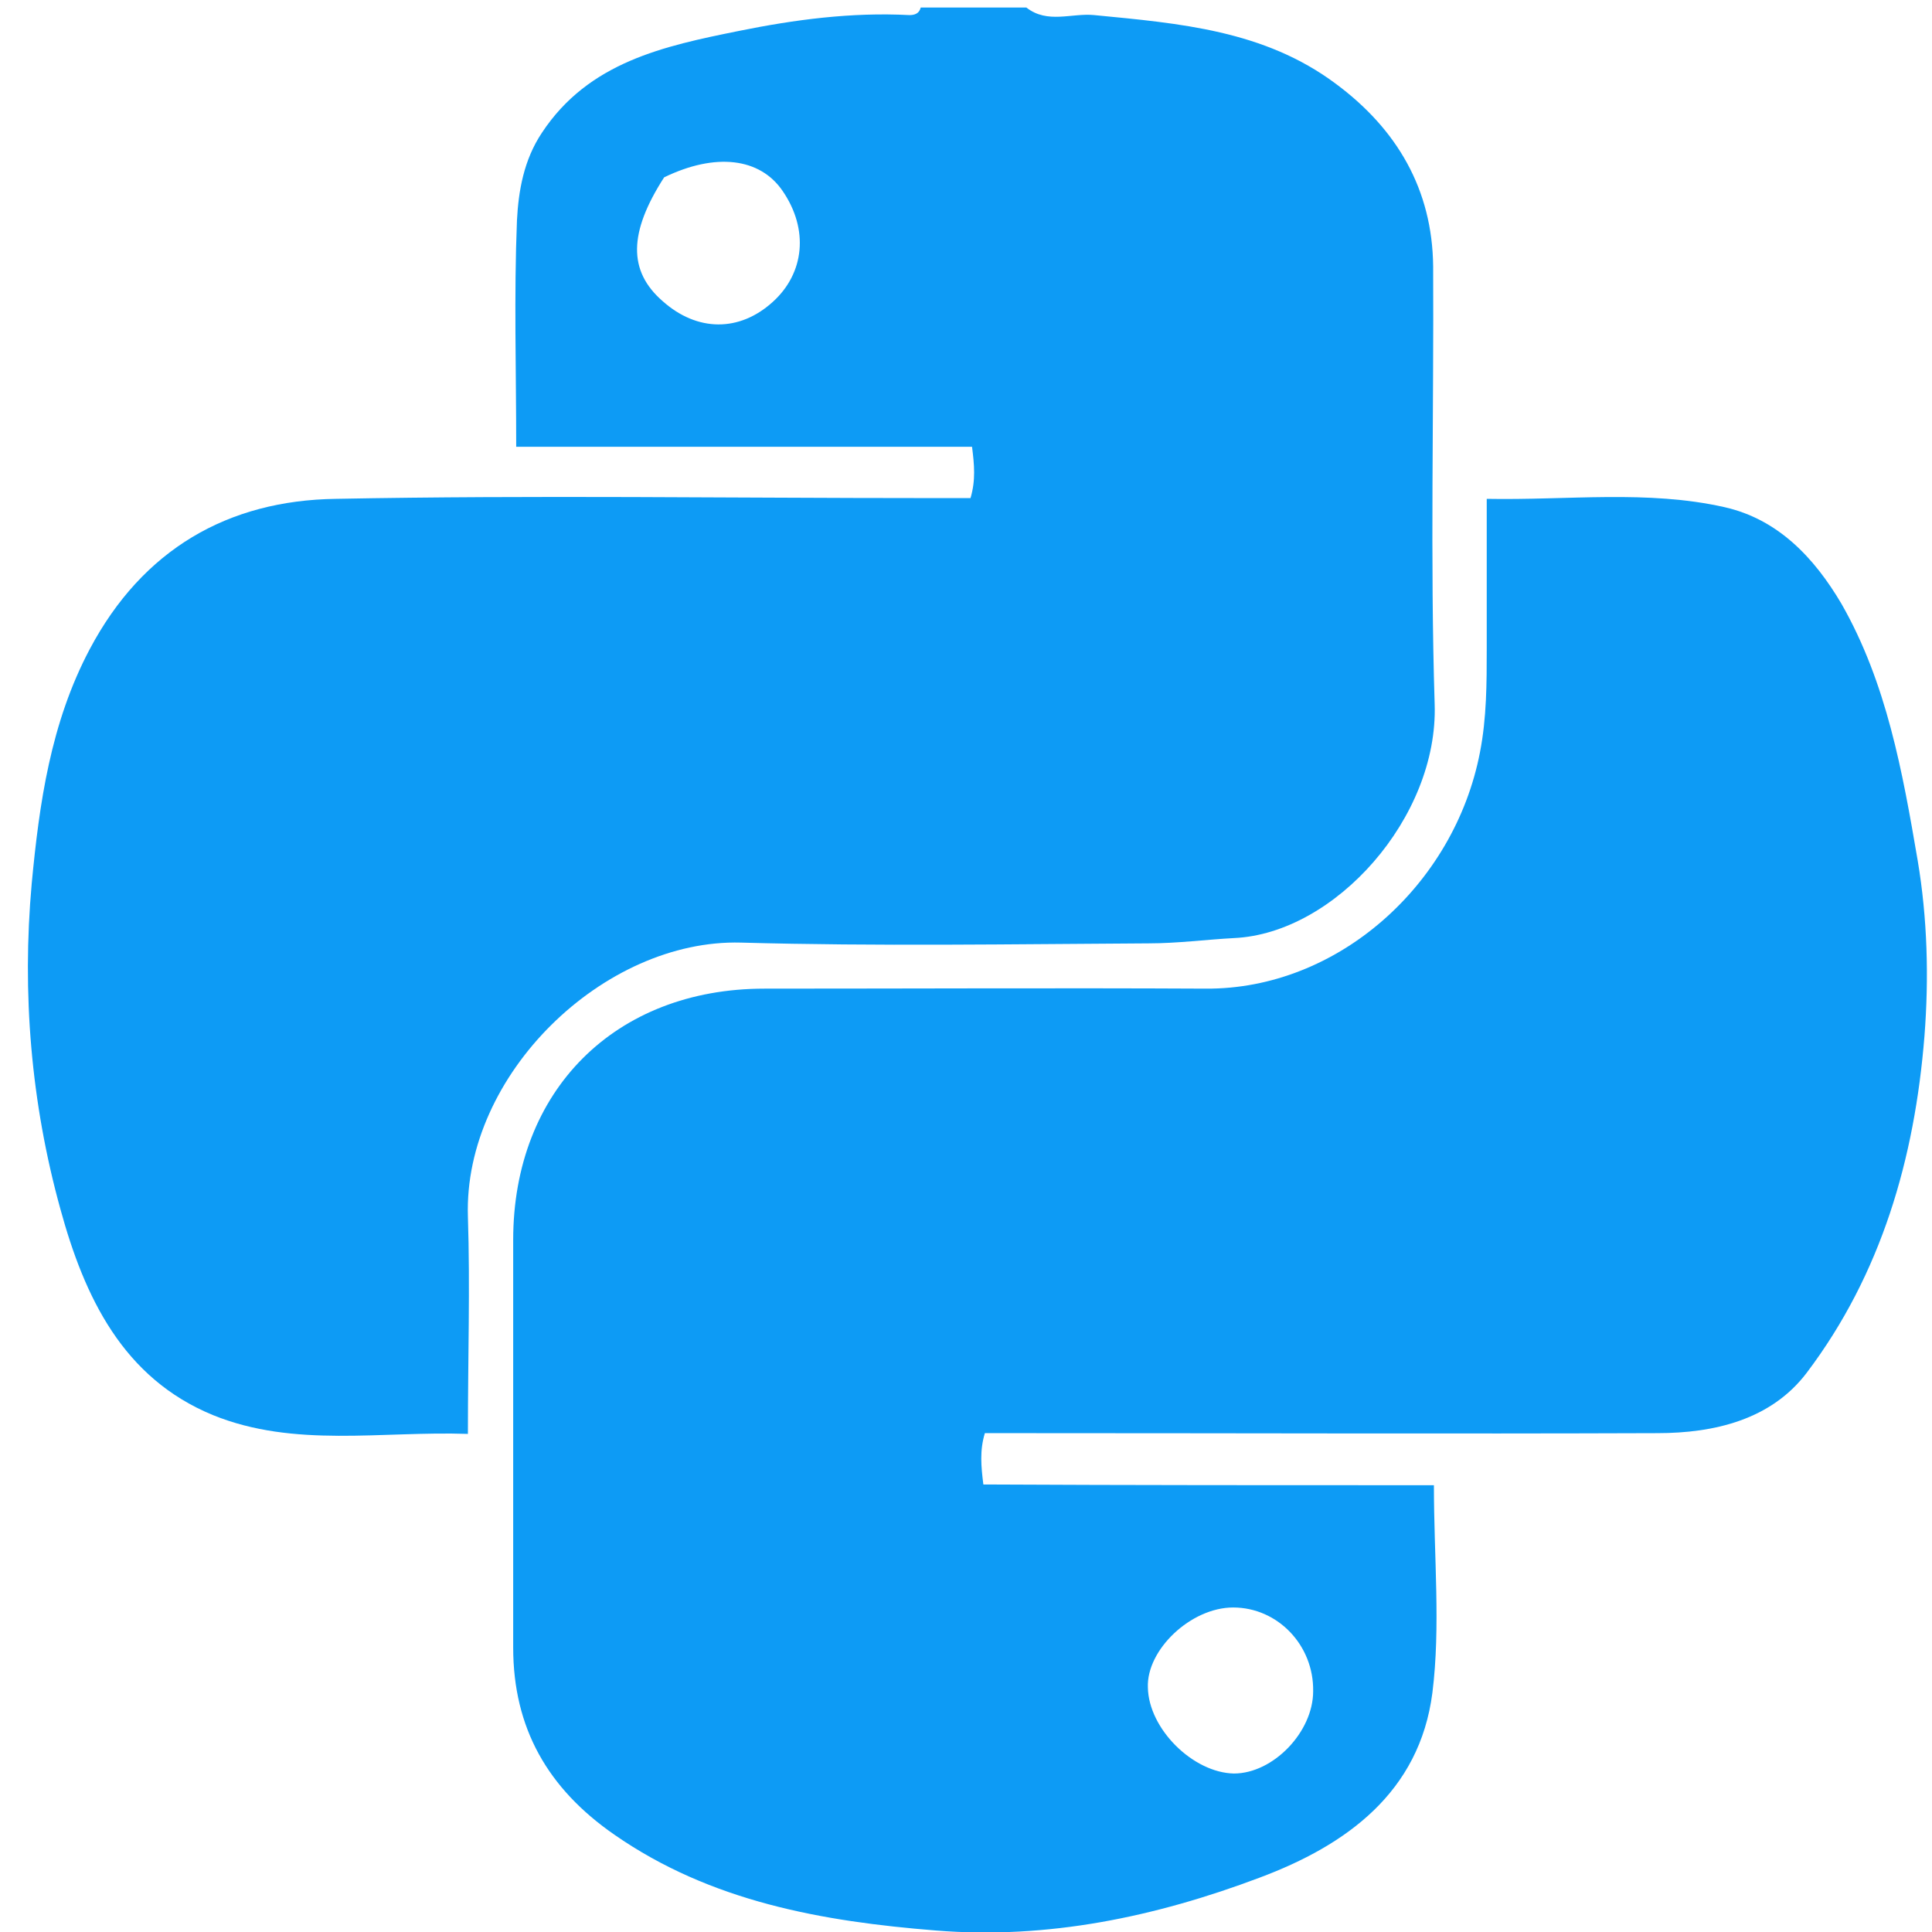 <?xml version="1.0" encoding="utf-8"?>
<!-- Generator: Adobe Illustrator 21.0.2, SVG Export Plug-In . SVG Version: 6.00 Build 0)  -->
<svg version="1.1" id="Layer_1" xmlns="http://www.w3.org/2000/svg" xmlns:xlink="http://www.w3.org/1999/xlink" x="0px" y="0px"
	 viewBox="0 0 256 256" style="enable-background:new 0 0 256 256;" xml:space="preserve">
<style type="text/css">
	.st0{fill:#0D9BF5;}
</style>
<g>
	<path class="st0" d="M136,1c2.8,2.2,6,0.7,9,1c11.3,1.1,22.5,2,32,9.1c8.1,6,12.8,14,12.9,24.2c0.1,19.3-0.4,38.7,0.2,58
		c0.5,15-13.2,30.4-26.6,31c-3.7,0.2-7.5,0.7-11.3,0.7c-18,0.1-36,0.4-54-0.1C80,124.4,61.4,142.4,62,161.2c0.3,9.3,0,18.6,0,28.8
		c-11.4-0.4-23,1.9-33.8-2.5c-11.9-4.9-17-15.6-20.2-27.3c-3.9-14.1-5.1-28.6-3.8-43.1c1-10.6,2.5-21.3,7.7-31.1
		c7-13.2,18.3-19.7,32.6-19.9C70.7,65.6,96.8,66,123,66c1.8,0,3.6,0,5.6,0c0.7-2.4,0.5-4.4,0.2-6.8c-20.1,0-40,0-60.4,0
		c0-10.2-0.3-20.1,0.1-30c0.2-3.9,0.9-8,3.3-11.6C78,8.2,88,6.1,97.9,4.1c7.4-1.5,14.9-2.5,22.6-2.1c0.7,0,1.3-0.2,1.5-1
		C126.7,1,131.3,1,136,1z M88,23.5c-4.7,7.3-4.8,12.4-0.2,16.4c4.6,4.1,10.2,4.1,14.6,0.1c4.2-3.8,4.8-9.6,1.3-14.7
		C100.7,20.9,94.8,20.2,88,23.5z"/>
	<path class="st0" d="M190,196.8c0,9.6,0.9,18.7-0.2,27.5c-1.7,13.2-11.4,20.2-22.9,24.5c-13.8,5.2-28.1,8.2-42.9,7
		c-15-1.2-29.8-3.8-42.6-12.7C72.6,237,68,229,68,218.3c0-18,0-36,0-54c0-19.8,13.5-33.3,33.3-33.3c19.5,0,39-0.1,58.5,0
		c17.4,0.1,32.9-13.7,36.3-31.3c0.9-4.6,0.9-9.2,0.9-13.8c0-6.5,0-12.9,0-19.8c10.8,0.2,21.3-1.2,31.5,1.1
		c7.1,1.6,11.9,6.7,15.5,12.8c6,10.5,8.1,22.3,10.1,34c1.3,7.7,1.5,15.6,0.9,23.3c-1.3,16.2-5.7,31.5-15.6,44.6
		c-4.7,6.2-12.2,8-19.8,8c-27.8,0.1-55.7,0-83.5,0c-1.8,0-3.6,0-5.6,0c-0.7,2.3-0.5,4.4-0.2,6.8C150,196.8,169.6,196.8,190,196.8z
		 M163.4,213c-5.6,0-11.5,5.6-11.3,10.6c0.1,5.5,6,11.3,11.4,11.4c5.2,0,10.5-5.5,10.5-10.9C174.1,218,169.3,213,163.4,213z"/>
</g>
</svg>
